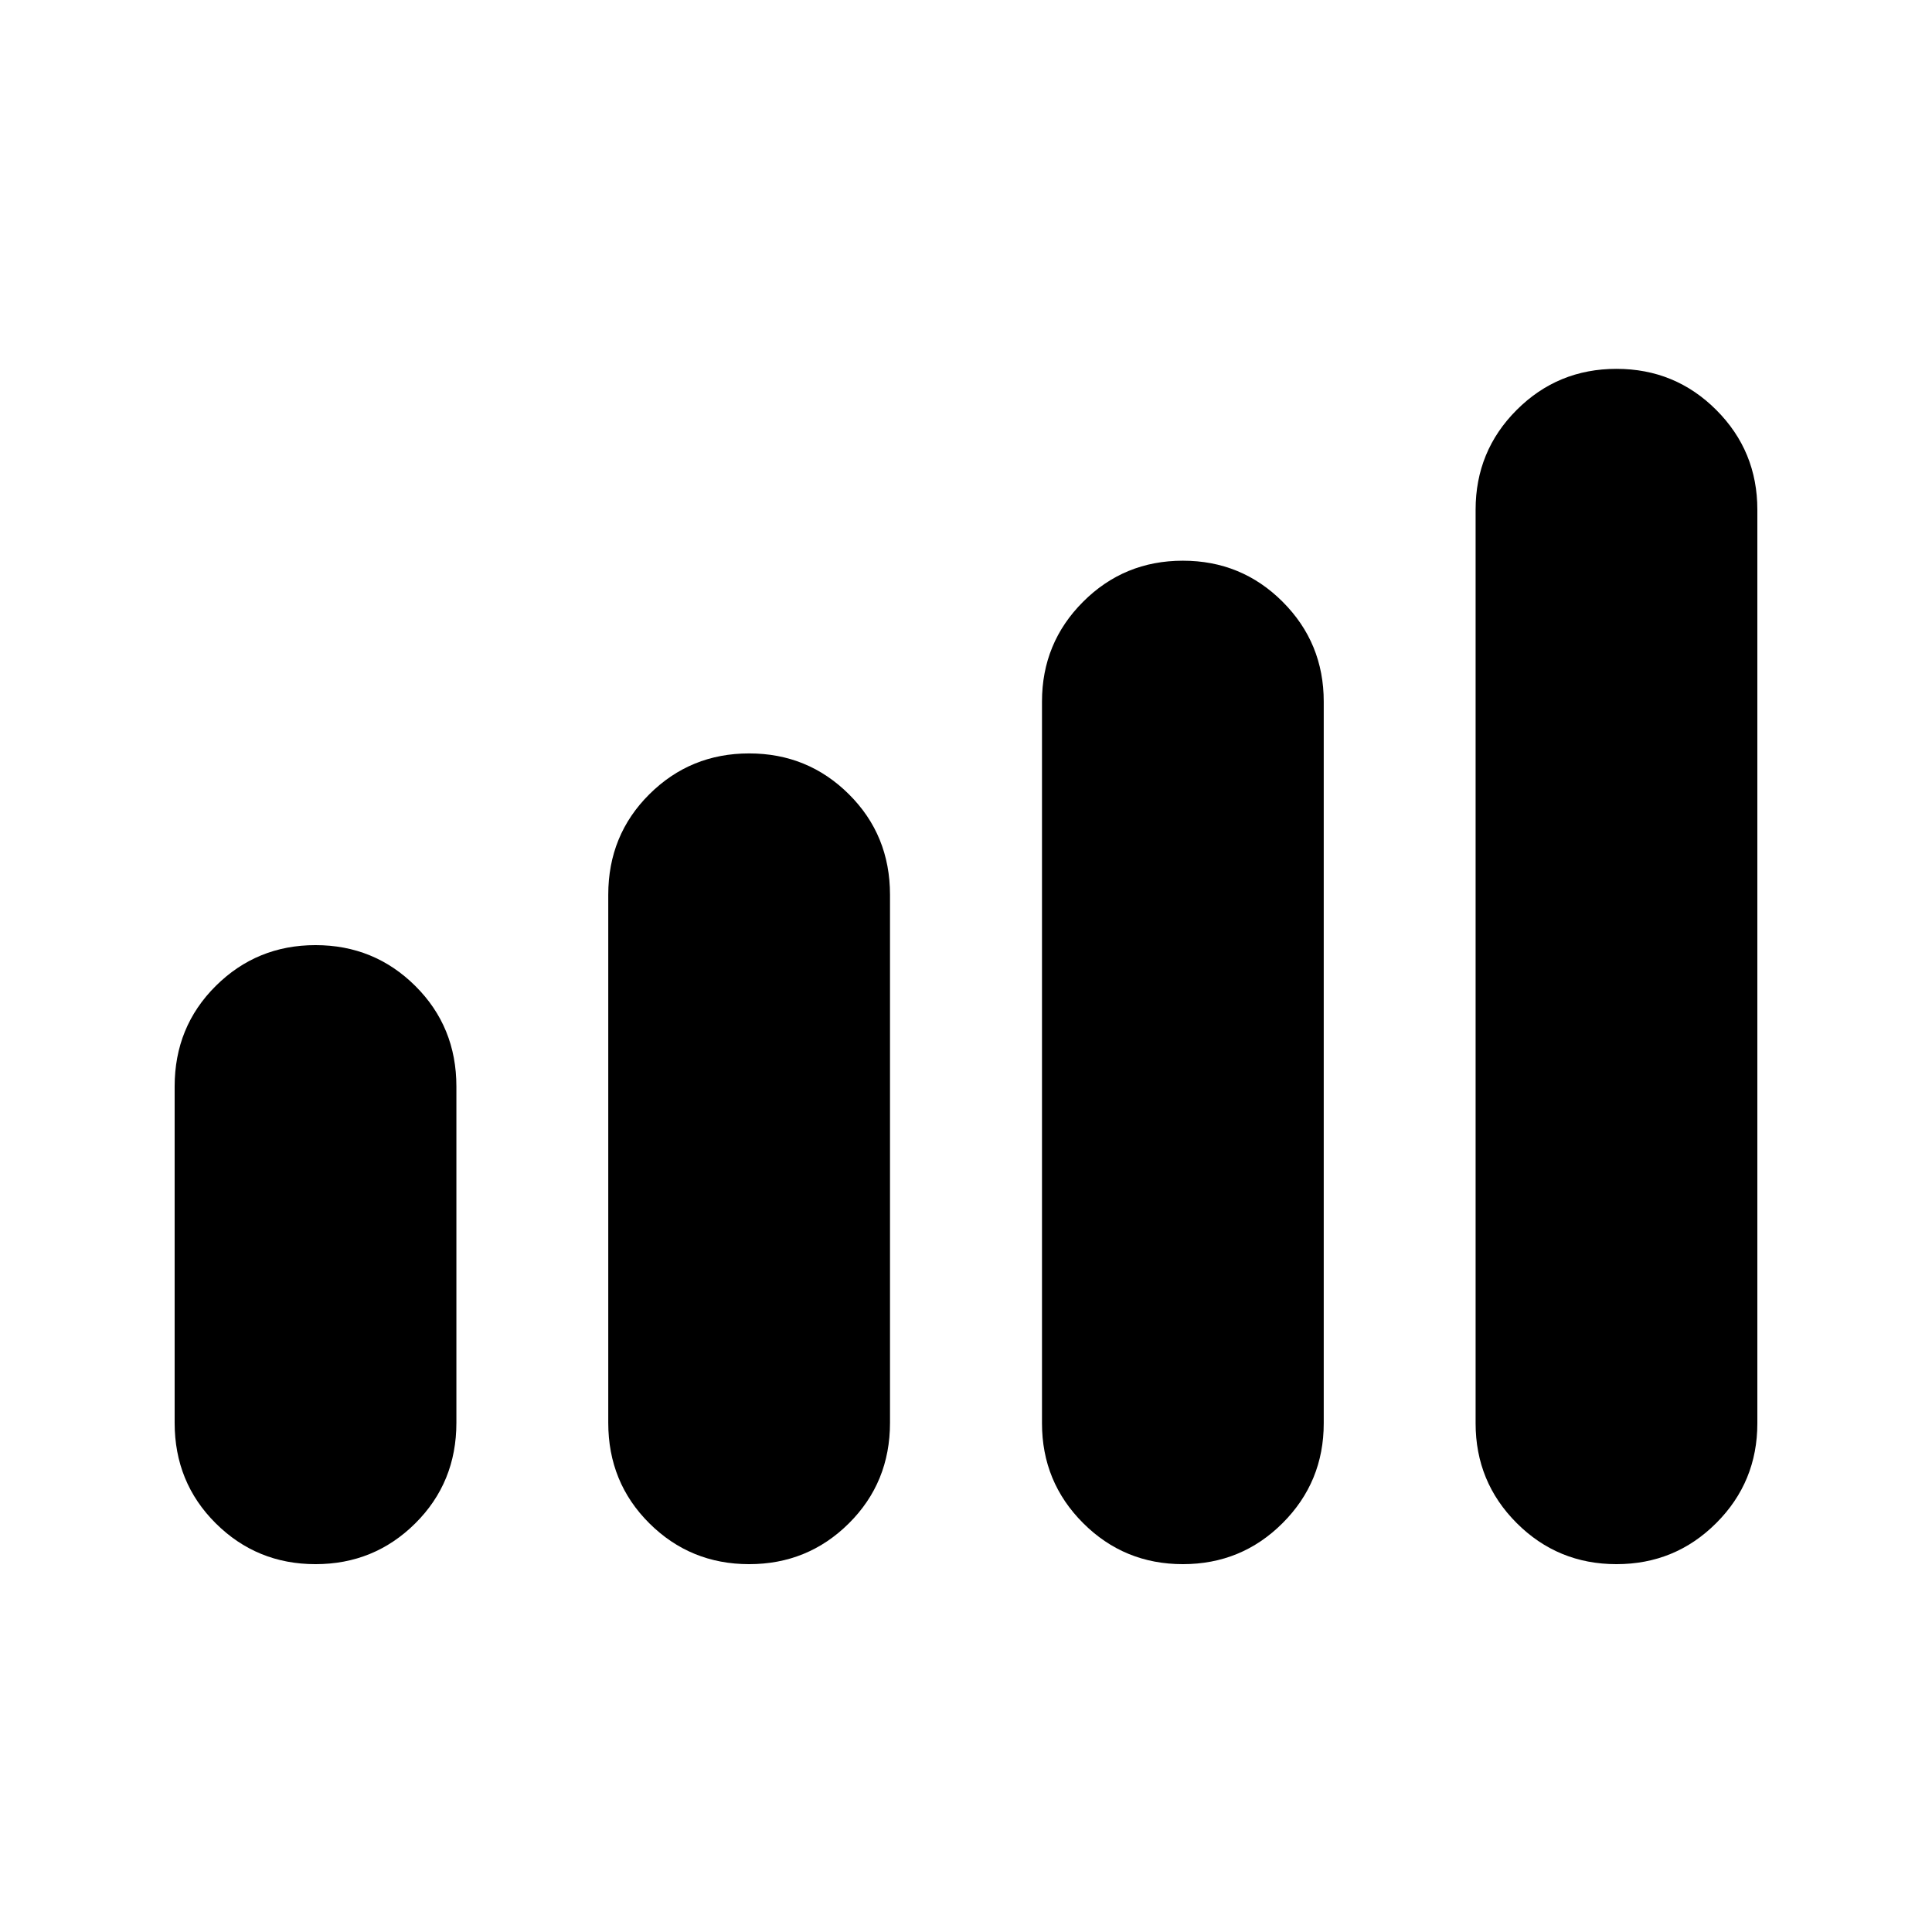 <svg xmlns="http://www.w3.org/2000/svg" height="20" viewBox="0 -960 960 960" width="20"><path d="M86.78-253.03v-167.09q0-29.67 20.42-49.96t49.58-20.29q29.17 0 49.59 20.29 20.41 20.29 20.41 49.96v167.09q0 29.66-20.41 49.96-20.42 20.29-49.59 20.29-29.16 0-49.58-20.29-20.42-20.3-20.42-49.96Zm215.46 0v-262.35q0-29.67 20.42-49.96 20.41-20.29 49.58-20.29 29.17 0 49.58 20.29 20.42 20.29 20.42 49.96v262.35q0 29.66-20.42 49.96-20.41 20.29-49.58 20.29-29.17 0-49.58-20.29-20.42-20.3-20.42-49.96Zm215.52.25v-358.61q0-29.17 20.42-49.59 20.41-20.41 49.58-20.41 29.17 0 49.58 20.41 20.42 20.42 20.42 49.59v358.61q0 29.16-20.42 49.58-20.41 20.42-49.58 20.42-29.17 0-49.58-20.42-20.42-20.42-20.42-49.58Zm215.46 0v-453.94q0-29.16 20.41-49.58 20.42-20.42 49.59-20.42 29.16 0 49.58 20.42 20.42 20.42 20.42 49.58v453.94q0 29.16-20.42 49.58-20.42 20.42-49.58 20.42-29.17 0-49.59-20.42-20.41-20.42-20.41-49.58Z"/></svg>